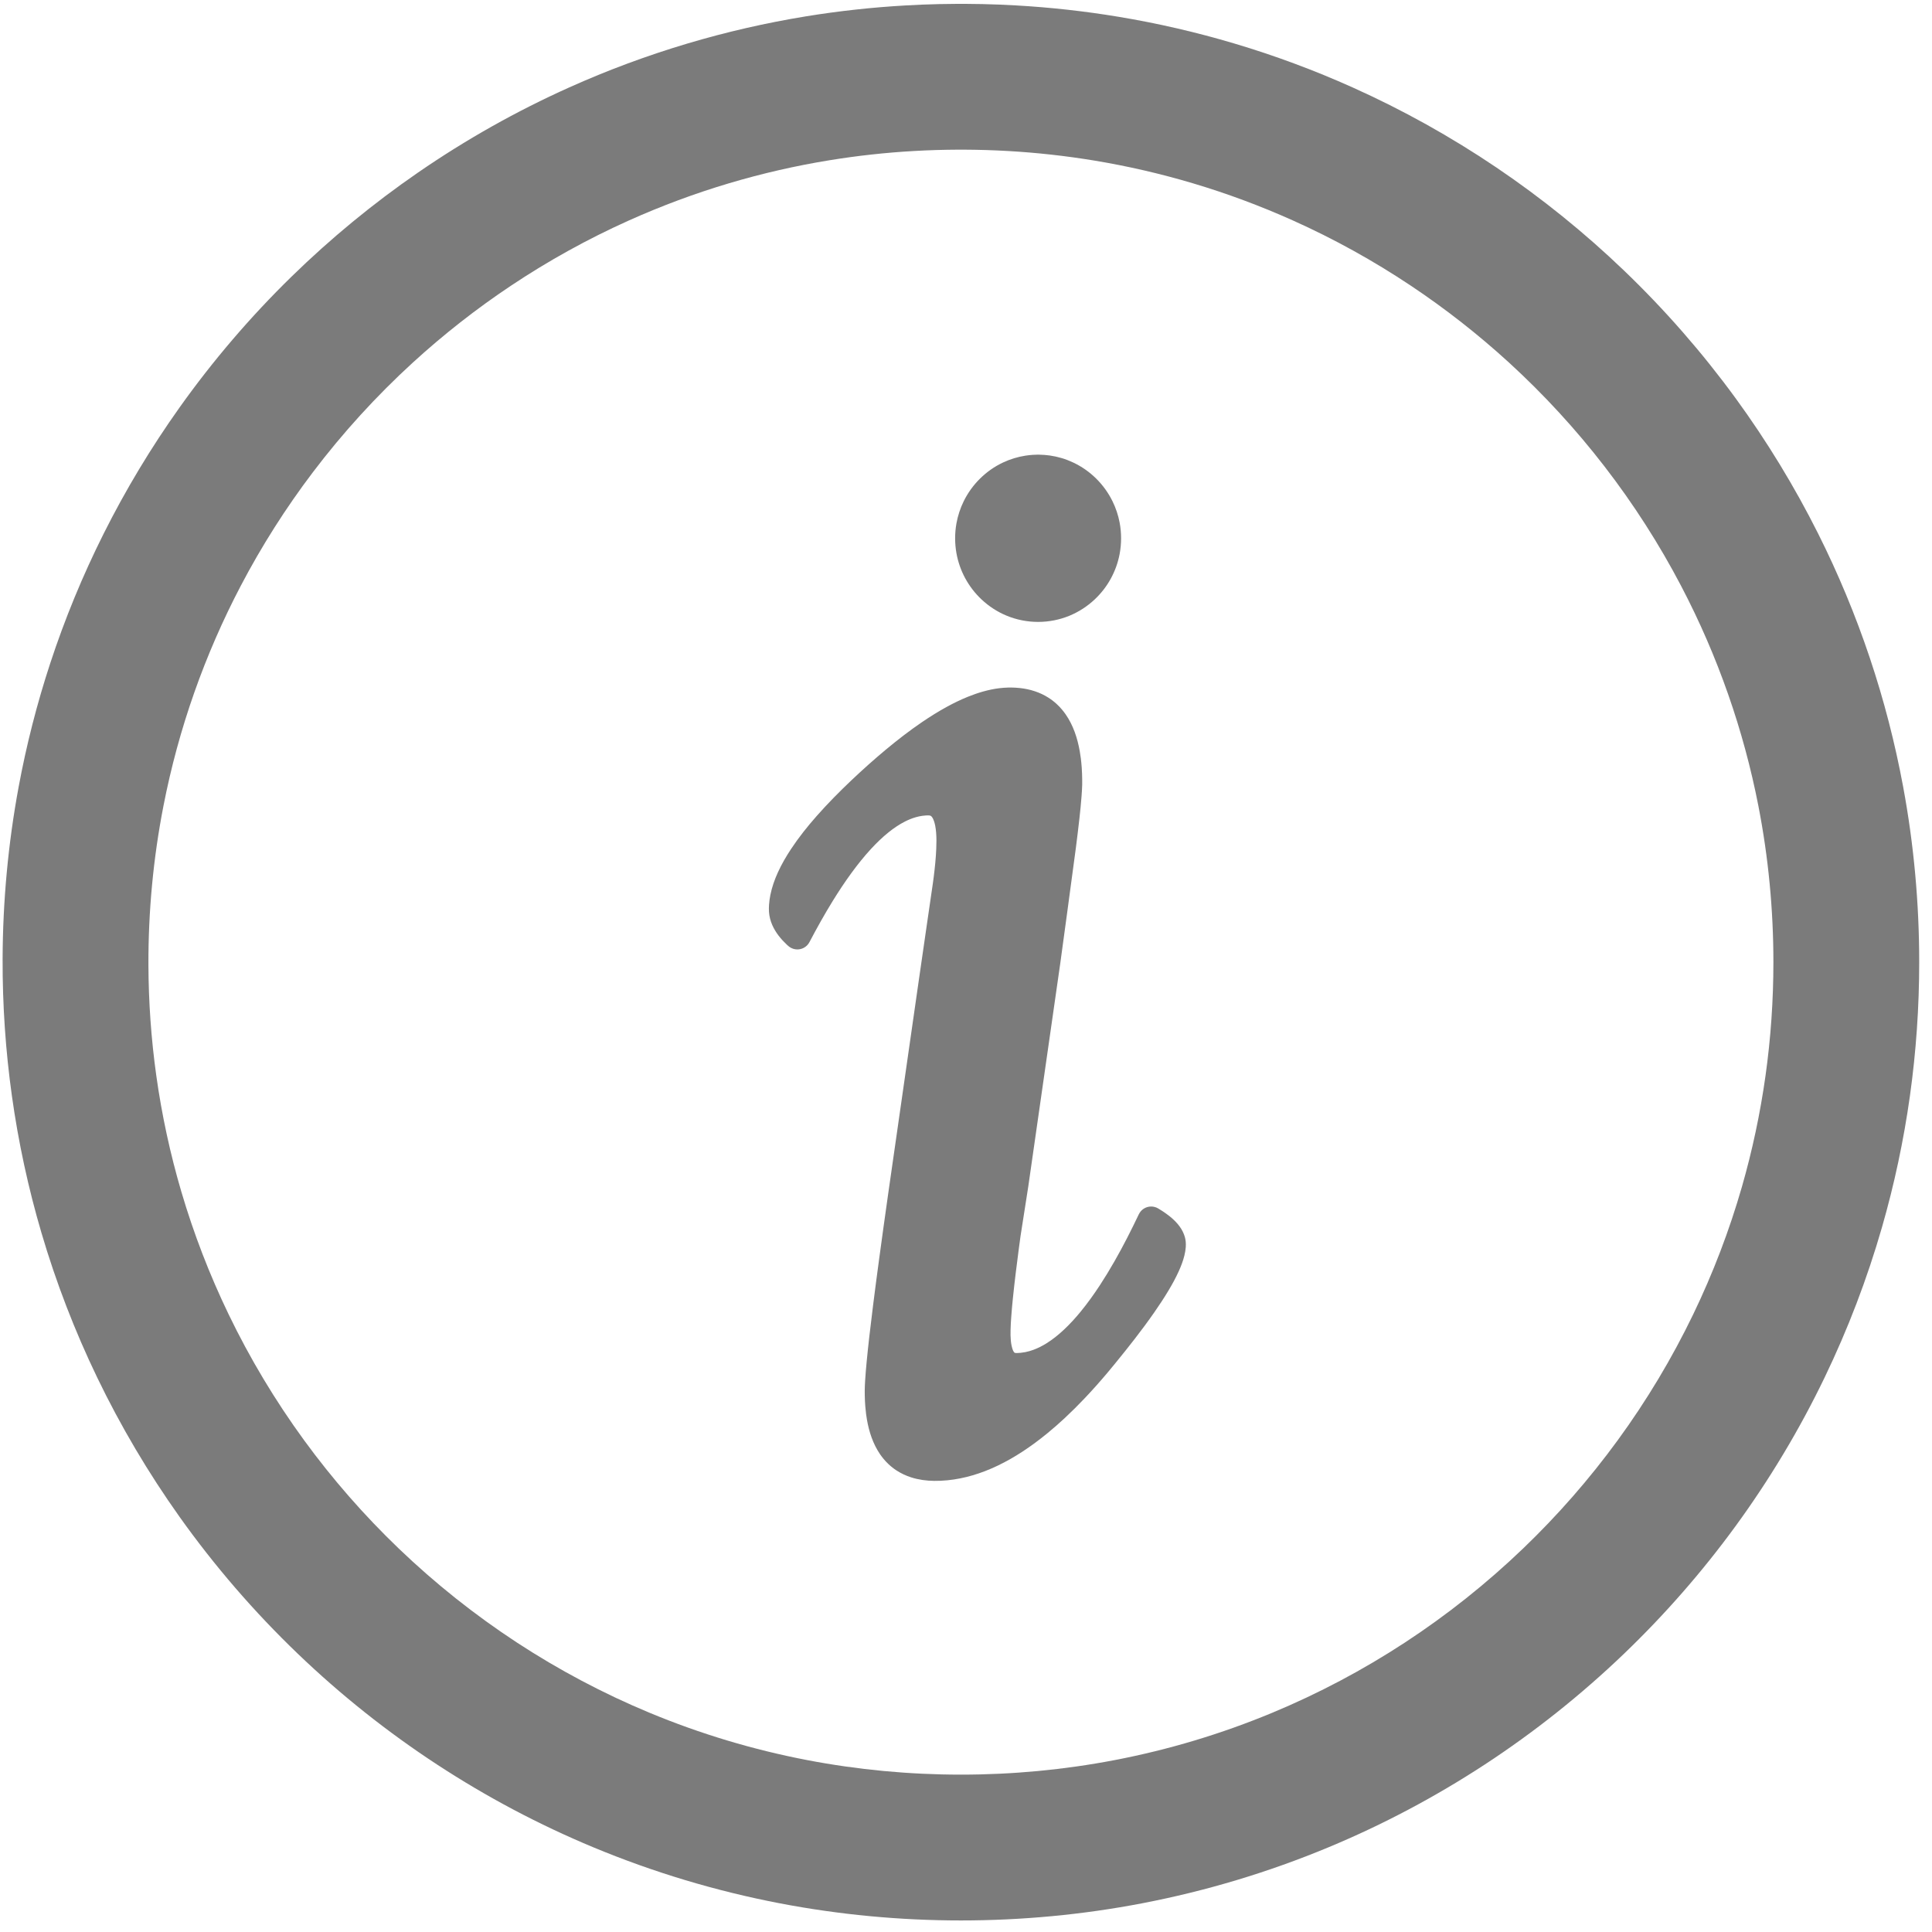 <?xml version="1.0" encoding="UTF-8" standalone="no"?><!DOCTYPE svg PUBLIC "-//W3C//DTD SVG 1.1//EN" "http://www.w3.org/Graphics/SVG/1.1/DTD/svg11.dtd"><svg width="100%" height="100%" viewBox="0 0 106 106" version="1.1" xmlns="http://www.w3.org/2000/svg" xmlns:xlink="http://www.w3.org/1999/xlink" xml:space="preserve" style="fill-rule:evenodd;clip-rule:evenodd;stroke-linejoin:round;stroke-miterlimit:1.414;"><path id="About" d="M52.89,0.211c0.339,0.002 0.678,0.006 1.016,0.013c0.617,0.014 1.235,0.038 1.851,0.074c1.88,0.107 3.755,0.315 5.613,0.623c2.148,0.356 4.273,0.847 6.359,1.468c2.21,0.658 4.375,1.462 6.478,2.406c2.756,1.236 5.404,2.712 7.906,4.403c2.485,1.68 4.826,3.571 6.99,5.647c2.239,2.148 4.289,4.493 6.118,6.999c1.713,2.349 3.232,4.84 4.535,7.439c1.101,2.197 2.047,4.472 2.828,6.802c0.776,2.314 1.388,4.682 1.833,7.081c0.589,3.172 0.881,6.397 0.881,9.623c0,2.456 -0.169,4.912 -0.51,7.345c-0.341,2.431 -0.853,4.837 -1.531,7.196c-0.814,2.832 -1.87,5.594 -3.149,8.248c-1.378,2.859 -3.017,5.592 -4.887,8.155c-1.829,2.507 -3.879,4.851 -6.118,6.999c-2.355,2.259 -4.919,4.299 -7.649,6.085c-2.709,1.772 -5.581,3.294 -8.569,4.537c-3.29,1.369 -6.72,2.399 -10.22,3.071c-3.275,0.628 -6.61,0.941 -9.944,0.941c-3.335,0 -6.669,-0.313 -9.945,-0.941c-3.5,-0.672 -6.93,-1.702 -10.22,-3.071c-2.988,-1.243 -5.86,-2.765 -8.568,-4.537c-2.731,-1.786 -5.295,-3.826 -7.65,-6.085c-2.391,-2.293 -4.566,-4.812 -6.487,-7.511c-1.717,-2.415 -3.231,-4.974 -4.518,-7.643c-1.232,-2.556 -2.257,-5.213 -3.058,-7.936c-0.724,-2.458 -1.266,-4.97 -1.621,-7.508c-0.349,-2.489 -0.519,-5.002 -0.511,-7.515c0.01,-3.169 0.303,-6.337 0.881,-9.453c0.425,-2.293 1.004,-4.559 1.732,-6.775c0.8,-2.437 1.78,-4.815 2.929,-7.108c1.208,-2.411 2.603,-4.729 4.166,-6.926c1.829,-2.571 3.889,-4.978 6.147,-7.183c2.146,-2.095 4.469,-4.007 6.939,-5.709c2.617,-1.803 5.397,-3.369 8.297,-4.67c2.103,-0.944 4.269,-1.748 6.478,-2.406c2.139,-0.637 4.319,-1.136 6.521,-1.495c1.805,-0.293 3.626,-0.492 5.451,-0.596c0.617,-0.036 1.234,-0.06 1.851,-0.074c0.339,-0.007 0.677,-0.011 1.016,-0.013c0.113,0 0.226,0 0.339,0Zm-0.314,8c-0.812,0.004 -1.624,0.027 -2.436,0.074c-1.548,0.088 -3.092,0.257 -4.622,0.506c-1.866,0.303 -3.712,0.726 -5.523,1.265c-1.871,0.557 -3.705,1.239 -5.486,2.038c-2.254,1.011 -4.423,2.212 -6.478,3.583c-1.895,1.264 -3.693,2.673 -5.374,4.21c-2.009,1.837 -3.85,3.857 -5.494,6.027c-1.488,1.963 -2.813,4.05 -3.956,6.232c-0.986,1.882 -1.837,3.834 -2.543,5.837c-0.716,2.032 -1.284,4.117 -1.696,6.232c-0.56,2.87 -0.834,5.794 -0.825,8.718c0.007,2.037 0.15,4.073 0.433,6.09c0.301,2.15 0.76,4.277 1.373,6.36c0.679,2.306 1.547,4.556 2.591,6.721c1.168,2.424 2.558,4.741 4.143,6.914c1.552,2.128 3.292,4.118 5.192,5.94c1.999,1.917 4.175,3.649 6.492,5.165c2.296,1.501 4.729,2.791 7.262,3.845c2.786,1.159 5.691,2.032 8.654,2.6c2.779,0.533 5.608,0.798 8.438,0.798c2.829,0 5.658,-0.265 8.437,-0.798c2.964,-0.568 5.868,-1.441 8.654,-2.6c2.533,-1.054 4.967,-2.344 7.262,-3.845c2.318,-1.516 4.493,-3.248 6.492,-5.165c1.9,-1.822 3.64,-3.812 5.192,-5.94c1.586,-2.173 2.975,-4.49 4.144,-6.914c1.083,-2.247 1.977,-4.586 2.667,-6.984c0.574,-1.999 1.007,-4.038 1.296,-6.097c0.29,-2.065 0.433,-4.15 0.433,-6.234c0,-2.876 -0.274,-5.751 -0.824,-8.574c-0.404,-2.07 -0.956,-4.112 -1.652,-6.103c-0.715,-2.049 -1.581,-4.044 -2.588,-5.966c-1.205,-2.301 -2.613,-4.495 -4.2,-6.552c-1.581,-2.049 -3.34,-3.961 -5.249,-5.707c-1.682,-1.537 -3.48,-2.946 -5.375,-4.21c-2.055,-1.371 -4.224,-2.572 -6.478,-3.583c-1.781,-0.799 -3.615,-1.481 -5.486,-2.038c-1.766,-0.526 -3.566,-0.941 -5.385,-1.243c-1.575,-0.261 -3.165,-0.437 -4.76,-0.528c-0.811,-0.047 -1.624,-0.07 -2.436,-0.074c-0.096,0 -0.193,0 -0.289,0Zm2.902,29.51c0.152,0.003 0.303,0.01 0.455,0.026c0.291,0.03 0.579,0.089 0.856,0.183c0.253,0.085 0.496,0.198 0.721,0.341c0.165,0.103 0.32,0.222 0.463,0.353c0.105,0.096 0.203,0.199 0.294,0.308c0.07,0.082 0.135,0.168 0.197,0.256c0.42,0.601 0.653,1.315 0.778,2.033c0.023,0.126 0.042,0.253 0.058,0.381c0.022,0.177 0.039,0.355 0.051,0.533c0.014,0.212 0.022,0.424 0.024,0.636c0.001,0.092 0.002,0.184 0,0.277c-0.005,0.212 -0.019,0.424 -0.035,0.635c-0.03,0.405 -0.071,0.809 -0.116,1.212c-0.06,0.543 -0.127,1.084 -0.196,1.626c-0.129,0.954 -0.257,1.909 -0.385,2.864c-0.029,0.217 -0.058,0.434 -0.087,0.65c-0.127,0.94 -0.256,1.88 -0.384,2.82l-1.754,12.235l-0.427,2.733c-0.033,0.243 -0.066,0.485 -0.098,0.728c-0.115,0.875 -0.225,1.751 -0.315,2.628c-0.036,0.346 -0.068,0.692 -0.093,1.038c-0.019,0.254 -0.035,0.508 -0.04,0.763c-0.005,0.191 -0.003,0.383 0.015,0.574c0.009,0.095 0.022,0.19 0.042,0.283c0.011,0.054 0.025,0.108 0.042,0.16c0.01,0.032 0.022,0.064 0.036,0.095c0.009,0.019 0.018,0.037 0.028,0.055c0.006,0.009 0.012,0.019 0.018,0.028c0.005,0.007 0.01,0.013 0.015,0.019c0.007,0.008 0.014,0.016 0.023,0.022c0.017,0.011 0.039,0.013 0.058,0.015c0.014,0.002 0.027,0.002 0.04,0.002c0.029,0 0.057,0 0.085,-0.001c0.051,-0.002 0.101,-0.006 0.152,-0.01c0.088,-0.009 0.176,-0.022 0.262,-0.039c0.154,-0.031 0.305,-0.075 0.451,-0.13c0.242,-0.09 0.473,-0.208 0.691,-0.343c0.35,-0.217 0.672,-0.477 0.971,-0.758c0.328,-0.307 0.631,-0.641 0.916,-0.988c0.38,-0.464 0.73,-0.953 1.059,-1.455c0.279,-0.427 0.544,-0.864 0.797,-1.307c0.481,-0.841 0.919,-1.704 1.335,-2.579l0.051,-0.09c0.021,-0.028 0.04,-0.057 0.063,-0.083c0.046,-0.052 0.098,-0.098 0.157,-0.135c0.058,-0.038 0.122,-0.067 0.188,-0.087c0.133,-0.041 0.277,-0.043 0.411,-0.007c0.034,0.008 0.067,0.02 0.099,0.033c0.059,0.025 0.114,0.06 0.17,0.094c0.114,0.069 0.225,0.142 0.334,0.219c0.069,0.049 0.136,0.099 0.202,0.151c0.336,0.266 0.643,0.594 0.8,0.999c0.02,0.049 0.036,0.1 0.051,0.151c0.021,0.078 0.037,0.158 0.046,0.238c0.012,0.105 0.011,0.211 0.004,0.317c-0.011,0.154 -0.038,0.306 -0.074,0.456c-0.074,0.303 -0.187,0.596 -0.316,0.88c-0.163,0.358 -0.353,0.705 -0.556,1.043c-0.246,0.412 -0.511,0.813 -0.785,1.206c-0.343,0.493 -0.701,0.974 -1.068,1.449c-0.354,0.459 -0.718,0.91 -1.084,1.359c-0.132,0.161 -0.263,0.321 -0.397,0.48c-0.407,0.484 -0.827,0.958 -1.262,1.416c-0.353,0.373 -0.717,0.735 -1.092,1.085c-0.302,0.281 -0.611,0.553 -0.929,0.815c-0.251,0.207 -0.508,0.406 -0.77,0.598c-0.828,0.604 -1.719,1.131 -2.676,1.501c-0.888,0.343 -1.835,0.547 -2.789,0.537c-0.431,-0.004 -0.863,-0.062 -1.274,-0.194c-0.278,-0.09 -0.545,-0.214 -0.79,-0.373c-0.158,-0.102 -0.306,-0.218 -0.443,-0.347c-0.1,-0.094 -0.194,-0.194 -0.281,-0.3c-0.066,-0.08 -0.129,-0.163 -0.187,-0.248c-0.386,-0.565 -0.603,-1.228 -0.719,-1.897c-0.018,-0.1 -0.033,-0.2 -0.046,-0.3c-0.019,-0.146 -0.034,-0.292 -0.045,-0.438c-0.016,-0.198 -0.025,-0.396 -0.028,-0.594c-0.002,-0.09 -0.003,-0.18 -0.002,-0.271c0.002,-0.177 0.011,-0.355 0.021,-0.532c0.021,-0.345 0.051,-0.69 0.084,-1.035c0.043,-0.459 0.093,-0.919 0.145,-1.378c0.066,-0.576 0.135,-1.152 0.208,-1.727c0.107,-0.847 0.217,-1.693 0.332,-2.538c0.162,-1.202 0.33,-2.404 0.5,-3.605l1.668,-11.63c0.142,-0.984 0.285,-1.967 0.427,-2.951c0.118,-0.814 0.24,-1.627 0.355,-2.441c0.016,-0.118 0.032,-0.235 0.047,-0.353c0.064,-0.509 0.116,-1.019 0.137,-1.532c0.012,-0.293 0.017,-0.588 -0.007,-0.881c-0.011,-0.133 -0.027,-0.265 -0.053,-0.395c-0.016,-0.077 -0.035,-0.153 -0.06,-0.228c-0.015,-0.043 -0.031,-0.087 -0.051,-0.128c-0.012,-0.026 -0.026,-0.05 -0.041,-0.074c-0.025,-0.039 -0.056,-0.081 -0.1,-0.101c-0.023,-0.011 -0.05,-0.016 -0.076,-0.018c-0.023,-0.003 -0.046,-0.003 -0.069,-0.003c-0.04,0.001 -0.079,0.002 -0.119,0.004c-0.066,0.004 -0.133,0.011 -0.199,0.021c-0.119,0.017 -0.236,0.043 -0.351,0.076c-0.204,0.058 -0.402,0.14 -0.591,0.236c-0.314,0.159 -0.607,0.358 -0.882,0.577c-0.35,0.279 -0.672,0.592 -0.976,0.92c-0.389,0.422 -0.747,0.871 -1.085,1.334c-0.359,0.492 -0.695,1.001 -1.015,1.519c-0.456,0.739 -0.878,1.497 -1.282,2.265l-0.055,0.09c-0.022,0.027 -0.043,0.055 -0.067,0.081c-0.048,0.05 -0.104,0.094 -0.164,0.129c-0.184,0.107 -0.408,0.131 -0.609,0.065c-0.067,-0.022 -0.13,-0.052 -0.189,-0.092c-0.06,-0.041 -0.114,-0.092 -0.167,-0.142c-0.075,-0.071 -0.148,-0.144 -0.218,-0.219c-0.312,-0.337 -0.57,-0.735 -0.688,-1.183c-0.033,-0.127 -0.055,-0.256 -0.064,-0.387c-0.009,-0.134 -0.005,-0.269 0.004,-0.403c0.013,-0.176 0.037,-0.351 0.072,-0.524c0.085,-0.426 0.231,-0.839 0.41,-1.234c0.205,-0.45 0.454,-0.879 0.726,-1.29c0.421,-0.636 0.898,-1.233 1.401,-1.804c0.605,-0.687 1.25,-1.339 1.915,-1.969c0.603,-0.571 1.223,-1.126 1.861,-1.659c0.648,-0.54 1.316,-1.058 2.014,-1.533c0.438,-0.298 0.889,-0.579 1.354,-0.834c0.375,-0.205 0.76,-0.392 1.157,-0.553c0.55,-0.222 1.125,-0.394 1.716,-0.468c0.163,-0.02 0.327,-0.032 0.492,-0.037c0.055,-0.001 0.11,-0.001 0.166,-0.001Zm1.537,-12.775c0.193,0.004 0.386,0.017 0.578,0.044c0.446,0.063 0.882,0.194 1.289,0.386c0.465,0.219 0.891,0.517 1.257,0.878c0.365,0.36 0.67,0.782 0.897,1.243c0.183,0.37 0.315,0.765 0.392,1.17c0.108,0.571 0.108,1.162 0,1.733c-0.091,0.478 -0.259,0.941 -0.494,1.366c-0.231,0.417 -0.527,0.797 -0.875,1.123c-0.401,0.377 -0.871,0.682 -1.38,0.892c-0.545,0.225 -1.133,0.34 -1.723,0.34c-0.59,0 -1.178,-0.115 -1.723,-0.34c-0.509,-0.21 -0.979,-0.514 -1.38,-0.892c-0.361,-0.338 -0.666,-0.736 -0.901,-1.171c-0.231,-0.429 -0.393,-0.895 -0.478,-1.375c-0.094,-0.534 -0.094,-1.085 0,-1.619c0.076,-0.426 0.211,-0.84 0.402,-1.227c0.227,-0.461 0.532,-0.883 0.898,-1.243c0.365,-0.361 0.792,-0.659 1.256,-0.878c0.39,-0.184 0.807,-0.311 1.233,-0.377c0.133,-0.021 0.267,-0.035 0.401,-0.044c0.078,-0.005 0.156,-0.007 0.233,-0.009c0.059,0 0.059,0 0.118,0Z" style="fill:#7b7b7b;"/></svg>